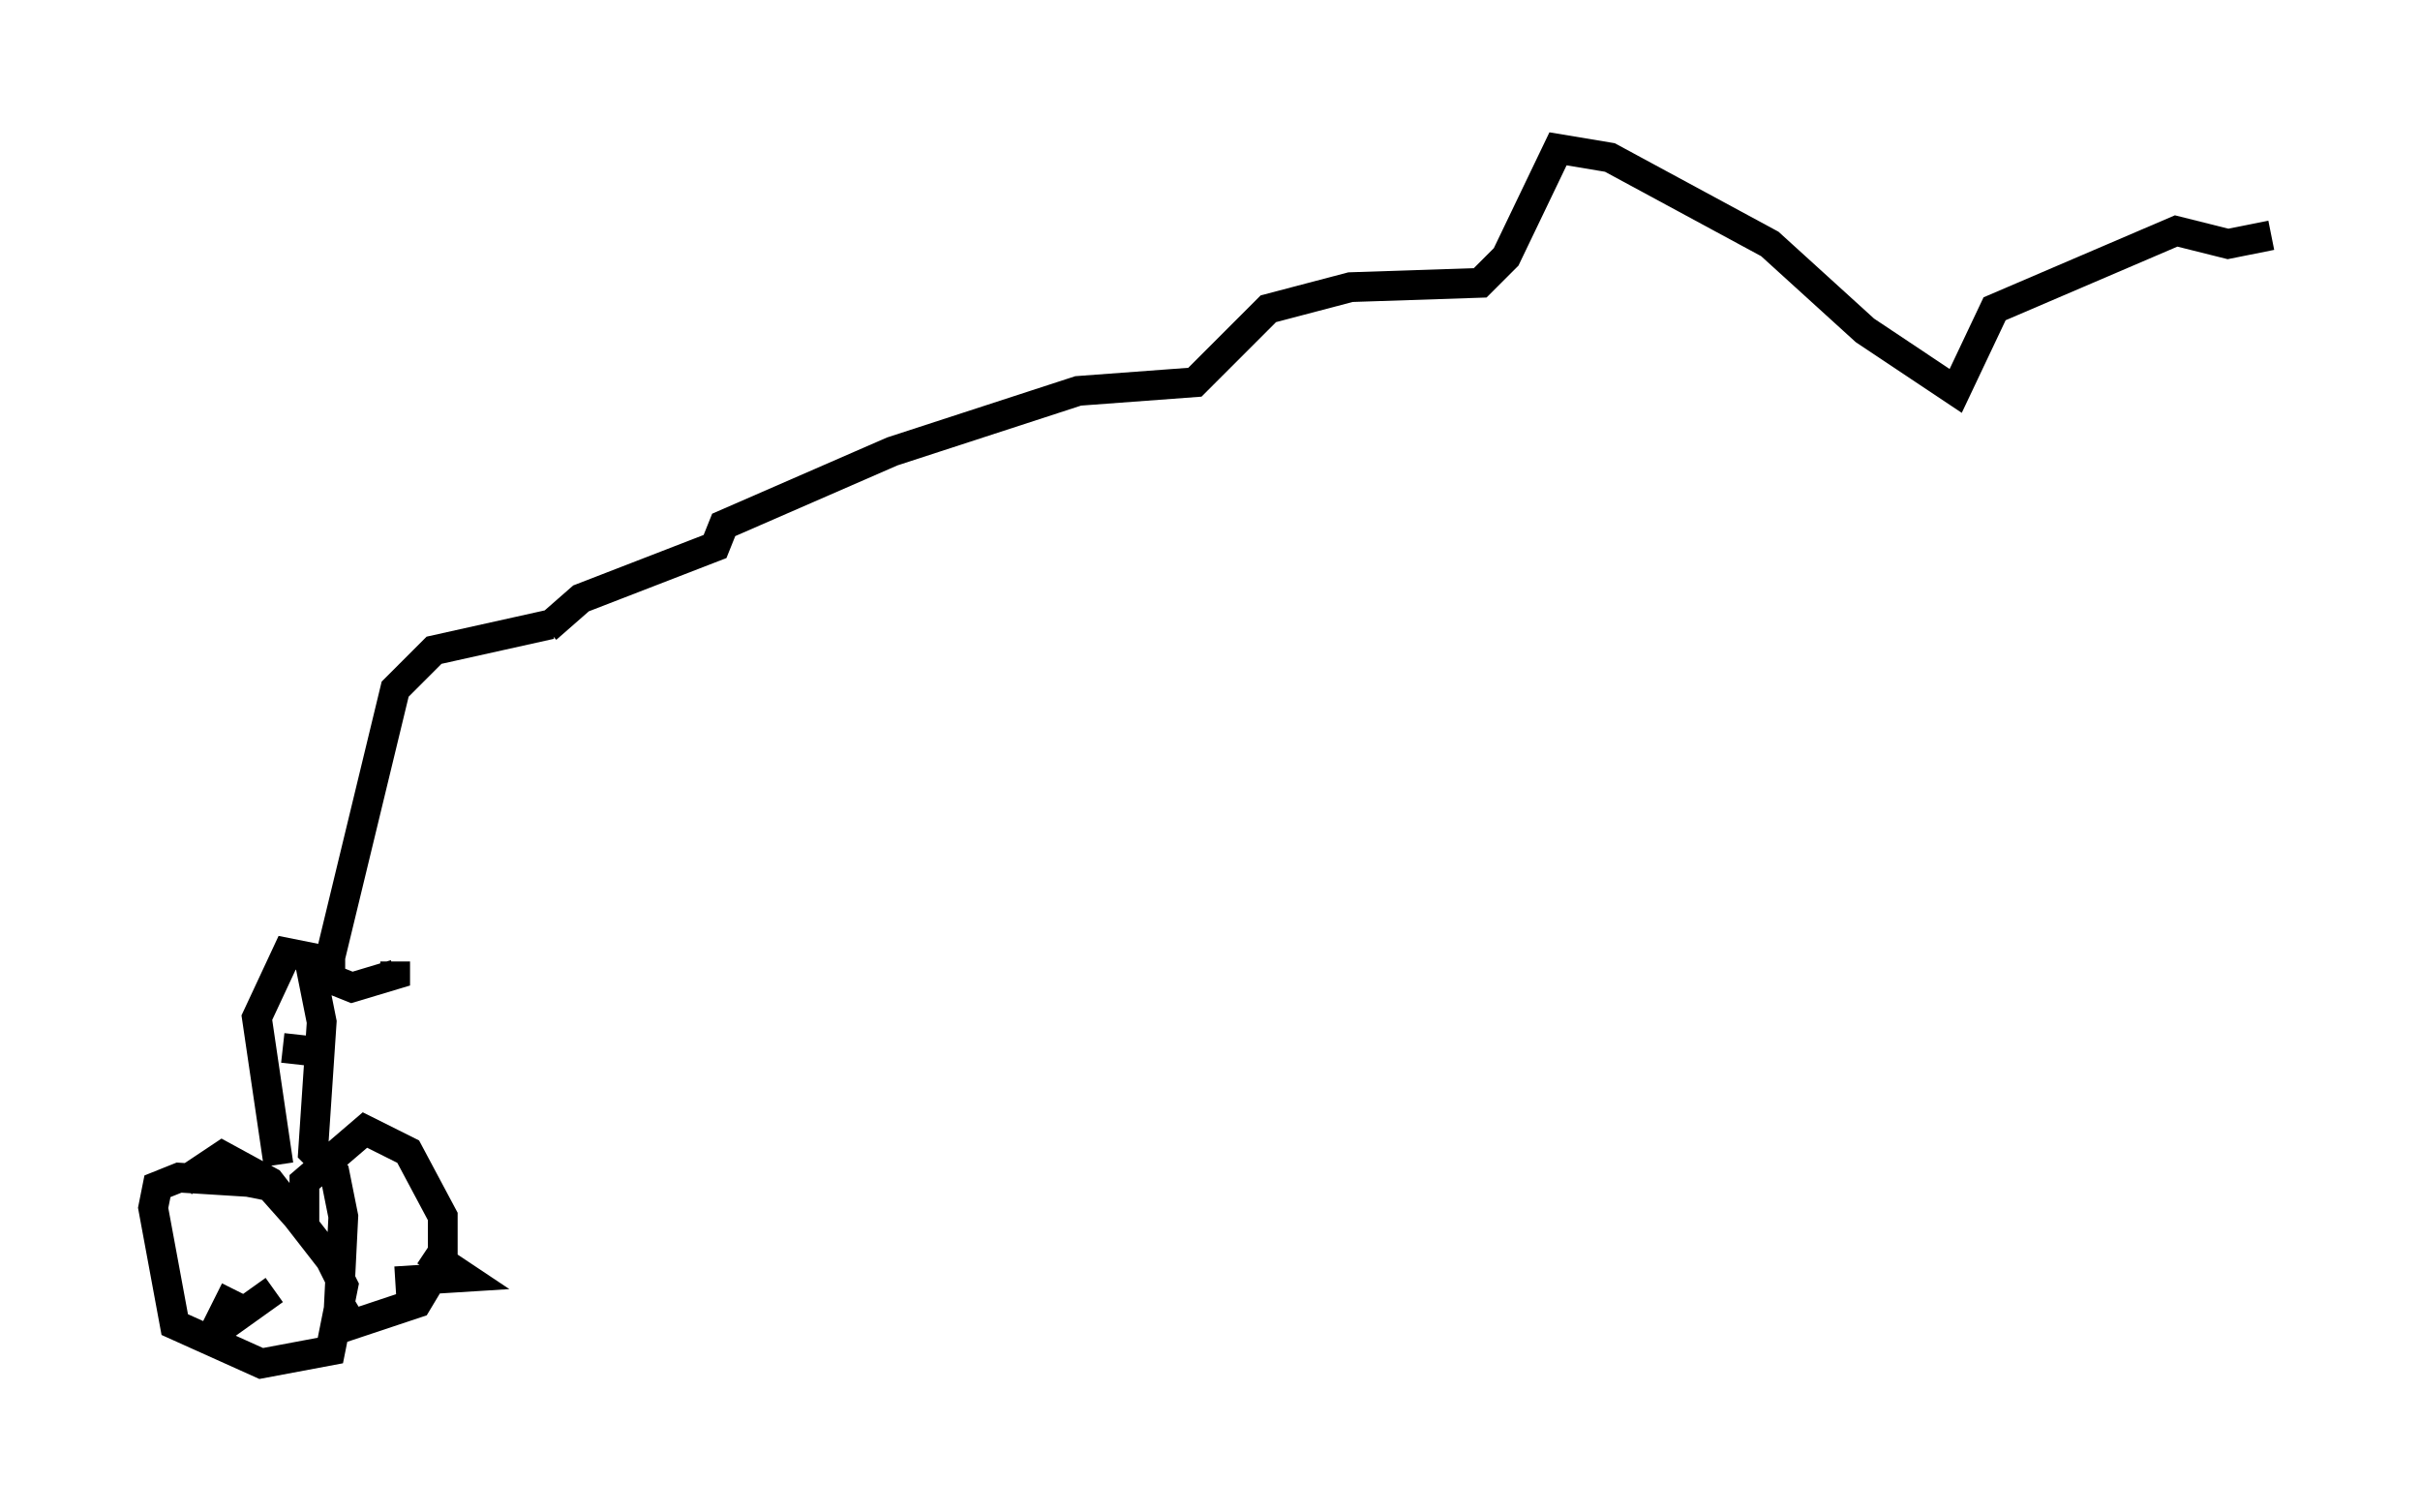 <?xml version="1.0" encoding="utf-8" ?>
<svg baseProfile="full" height="50.816" version="1.1" width="81.318" xmlns="http://www.w3.org/2000/svg" xmlns:ev="http://www.w3.org/2001/xml-events" xmlns:xlink="http://www.w3.org/1999/xlink"><defs /><rect fill="white" height="50.816" width="81.318" x="0" y="0" /><path d="M5, 43.637 m1.162, -3.922 l1.307, -0.872 1.598, 0.872 l2.034, 2.615 0.436, 0.872 l-0.436, 2.179 -2.324, 0.436 l-2.905, -1.307 -0.726, -3.922 l0.145, -0.726 0.726, -0.291 l2.324, 0.145 0.726, 0.145 l1.162, 1.307 0.0, -1.453 l2.034, -1.743 1.453, 0.726 l1.162, 2.179 0.0, 1.453 l-0.872, 1.453 -2.179, 0.726 l-0.436, -0.726 0.145, -2.905 l-0.291, -1.453 -0.726, -0.726 l0.291, -4.358 -0.436, -2.179 l-0.726, -0.145 -1.017, 2.179 l0.726, 4.939 m0.145, -3.922 l1.307, 0.145 m-0.872, -3.341 m8.57, -11.039 m0.0, 0.0 m0.0, 0.0 l-3.922, 0.872 -1.307, 1.307 l-2.179, 9.006 0.0, 0.726 l0.726, 0.291 1.453, -0.436 l0.0, -0.436 m5.084, -11.184 l1.162, -1.017 4.503, -1.743 l0.291, -0.726 5.665, -2.469 l6.246, -2.034 3.922, -0.291 l2.469, -2.469 2.76, -0.726 l4.358, -0.145 0.872, -0.872 l1.743, -3.631 1.743, 0.291 l5.374, 2.905 3.196, 2.905 l3.05, 2.034 1.307, -2.76 l6.101, -2.615 1.743, 0.436 l1.453, -0.291 m-68.413, 35.441 l-0.726, 1.453 2.034, -1.453 m4.067, -0.291 l2.324, -0.145 -1.307, -0.872 " fill="none" stroke="black" stroke-width="1" /></svg>
